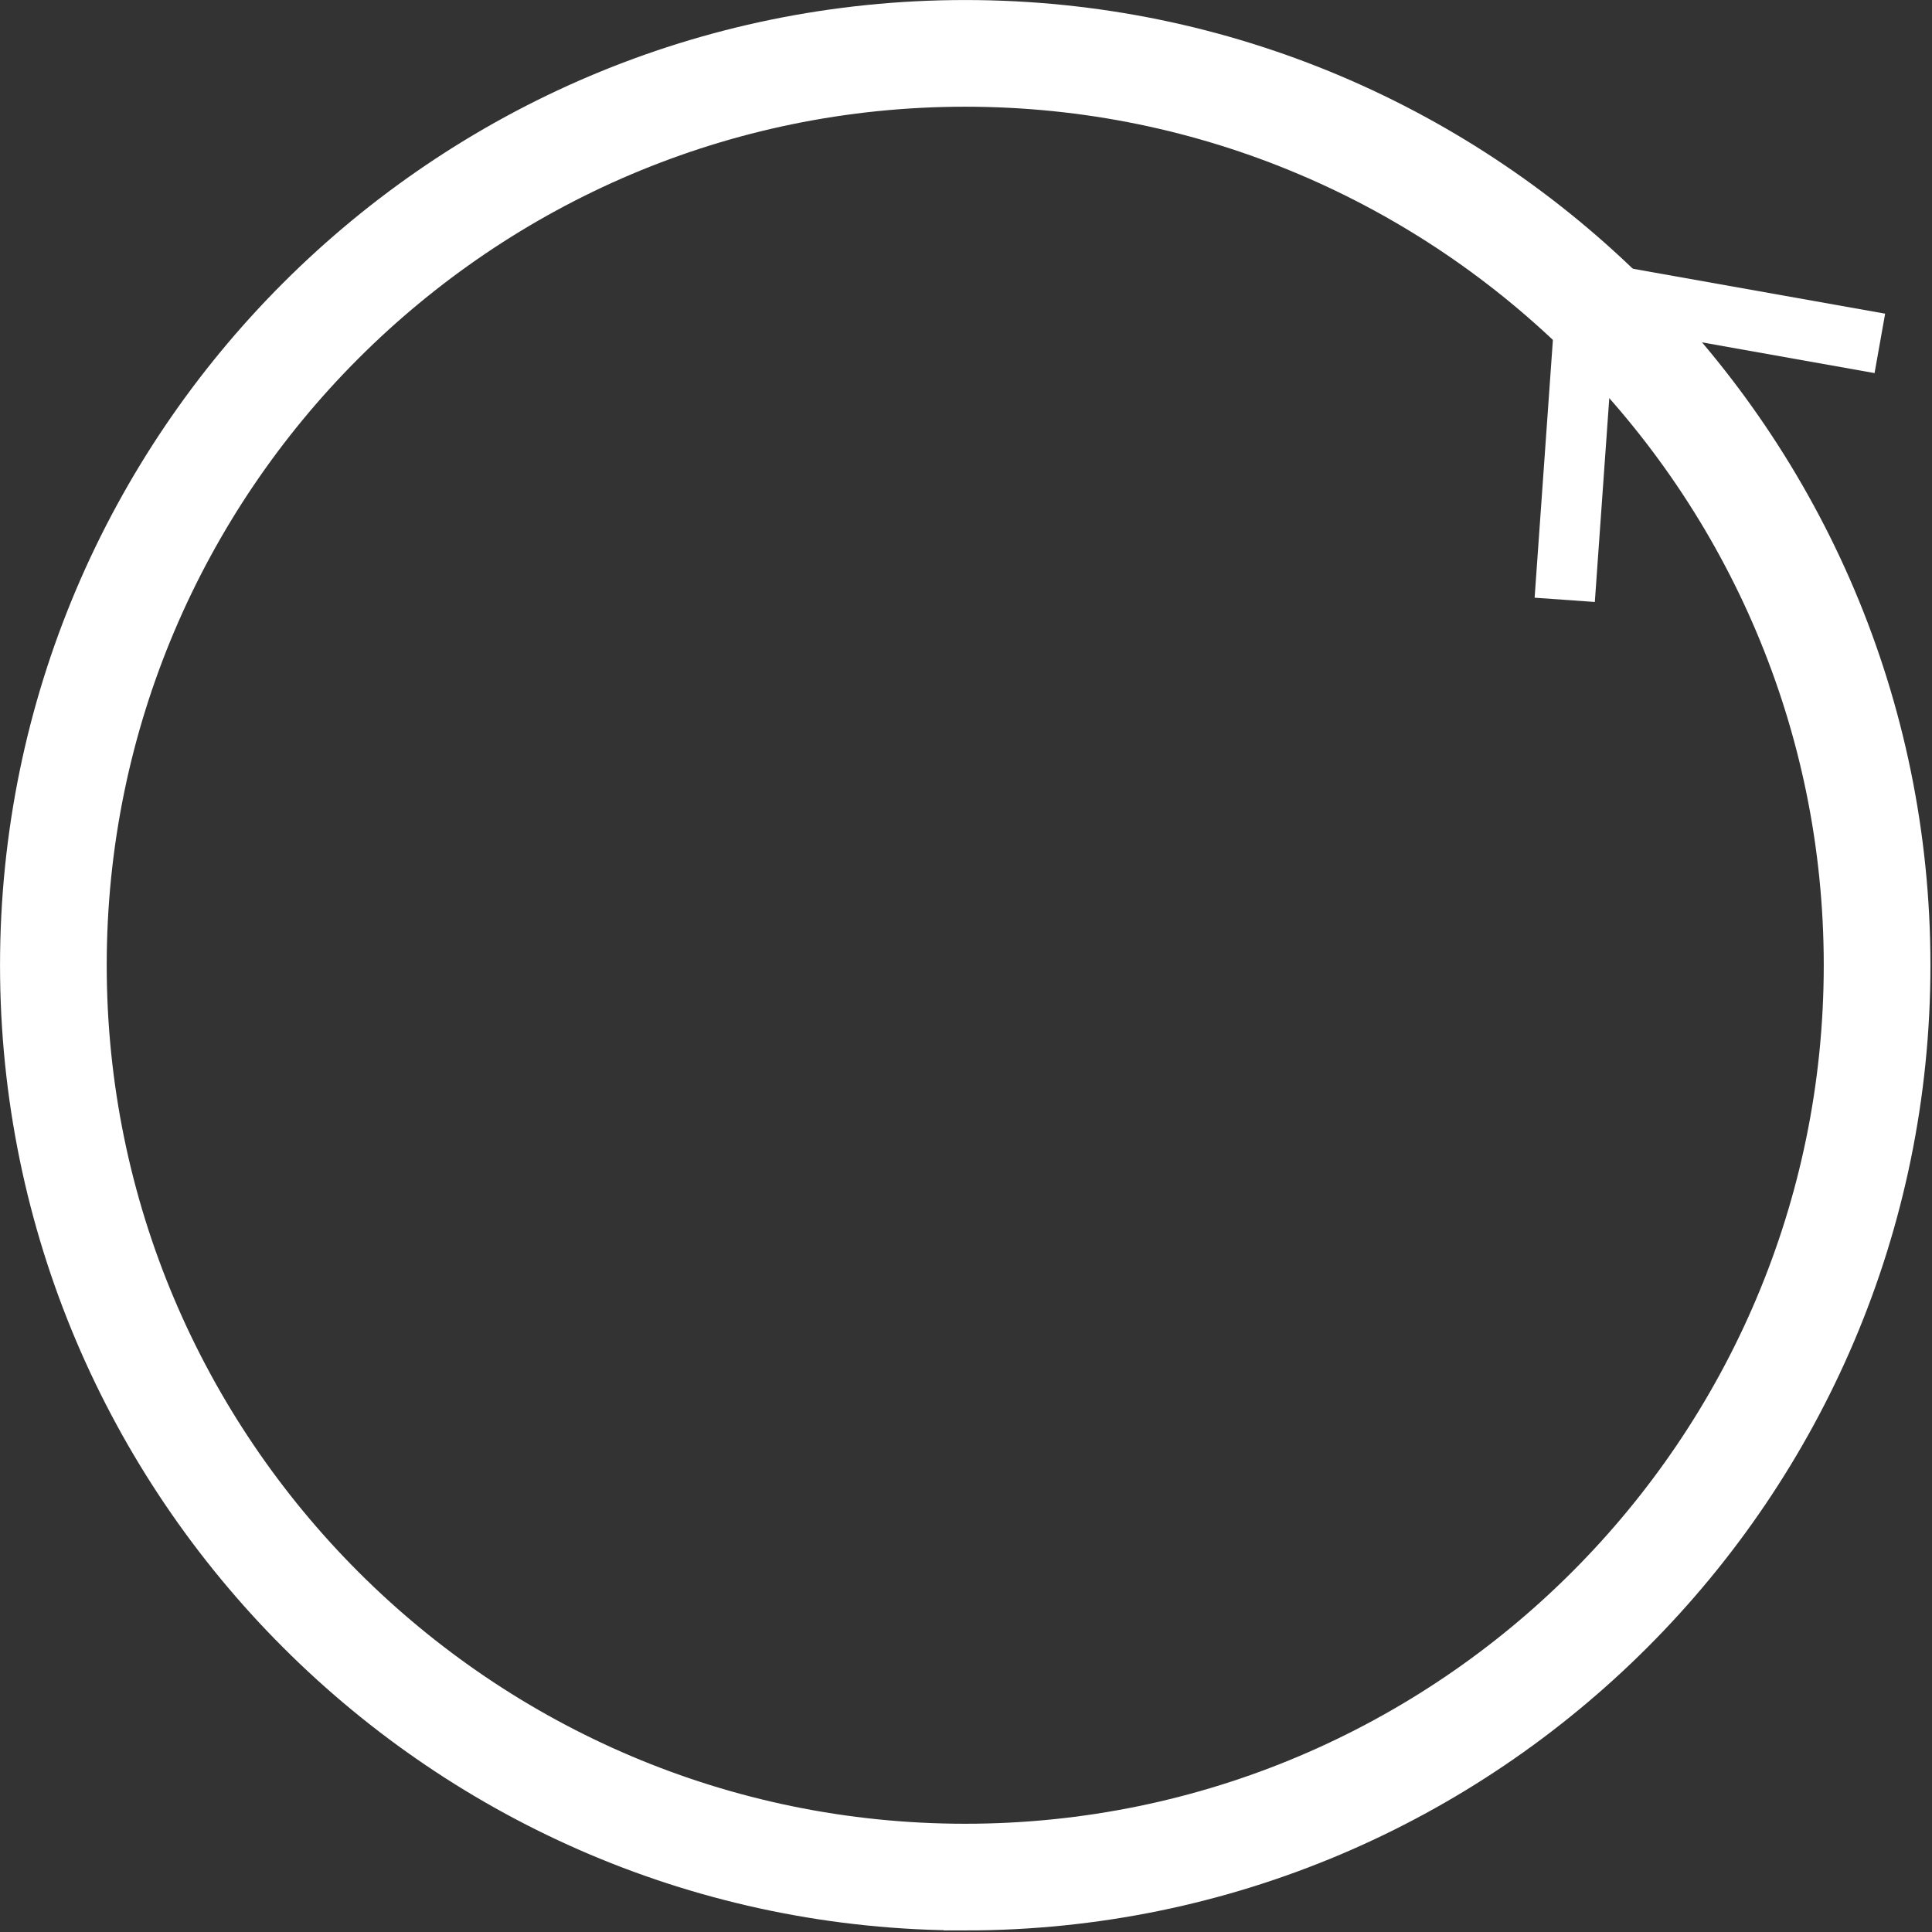 <?xml version="1.0" encoding="UTF-8" standalone="no"?>
<!-- Created with Inkscape (http://www.inkscape.org/) -->

<svg
   xmlns:dc="http://purl.org/dc/elements/1.1/"
   xmlns:cc="http://creativecommons.org/ns#"
   xmlns:rdf="http://www.w3.org/1999/02/22-rdf-syntax-ns#"
   xmlns:svg="http://www.w3.org/2000/svg"
   xmlns="http://www.w3.org/2000/svg"
   version="1.1"
   width="32.009"
   height="32.009"
   viewBox="0 0 32.009 32.009"
   id="Capa_1"
   xml:space="preserve"><rect x="0" y="0" width="32.009" height="32.009" fill="#333333" stroke="none"/><defs
     id="defs3544" /><g
     transform="matrix(0.707,0,0,0.707,0.354,0.354)"
     id="g3506"
     style="fill:#ffffff;stroke:#ffffff"><path
       d="M 22.118,44.237 C 9.922,44.237 0,34.314 0,22.118 0,9.922 9.922,0 22.118,0 c 12.196,0 22.119,9.922 22.119,22.118 0,12.196 -9.923,22.119 -22.119,22.119 z m 0,-42.737 C 10.75,1.5 1.5,10.749 1.5,22.118 c 0,11.369 9.25,20.619 20.618,20.619 11.37,0 20.619,-9.25 20.619,-20.619 C 42.737,10.749 33.488,1.5 22.118,1.5 z"
       id="path3508"
       style="fill:#ffffff;stroke:#ffffff" /></g><g
     transform="translate(-6.119,-6.119)"
     id="g3512" /><g
     transform="translate(-6.119,-6.119)"
     id="g3514" /><g
     transform="translate(-6.119,-6.119)"
     id="g3516" /><g
     transform="translate(-6.119,-6.119)"
     id="g3518" /><g
     transform="translate(-6.119,-6.119)"
     id="g3520" /><g
     transform="translate(-6.119,-6.119)"
     id="g3522" /><g
     transform="translate(-6.119,-6.119)"
     id="g3524" /><g
     transform="translate(-6.119,-6.119)"
     id="g3526" /><g
     transform="translate(-6.119,-6.119)"
     id="g3528" /><g
     transform="translate(-6.119,-6.119)"
     id="g3530" /><g
     transform="translate(-6.119,-6.119)"
     id="g3532" /><g
     transform="translate(-6.119,-6.119)"
     id="g3534" /><g
     transform="translate(-6.119,-6.119)"
     id="g3536" /><g
     transform="translate(-6.119,-6.119)"
     id="g3538" /><g
     transform="translate(-6.119,-6.119)"
     id="g3540" /><path
     d="M 26.284,4.861 25.924,9.938"
     id="path3851"
     style="fill:#ffffff;stroke:#ffffff;stroke-width:1px;stroke-linecap:butt;stroke-linejoin:miter;stroke-opacity:1" /><path
     d="m 25.888,4.753 5.257,0.936"
     id="path3855"
     style="fill:#ffffff;stroke:#ffffff;stroke-width:1px;stroke-linecap:butt;stroke-linejoin:miter;stroke-opacity:1" /></svg>